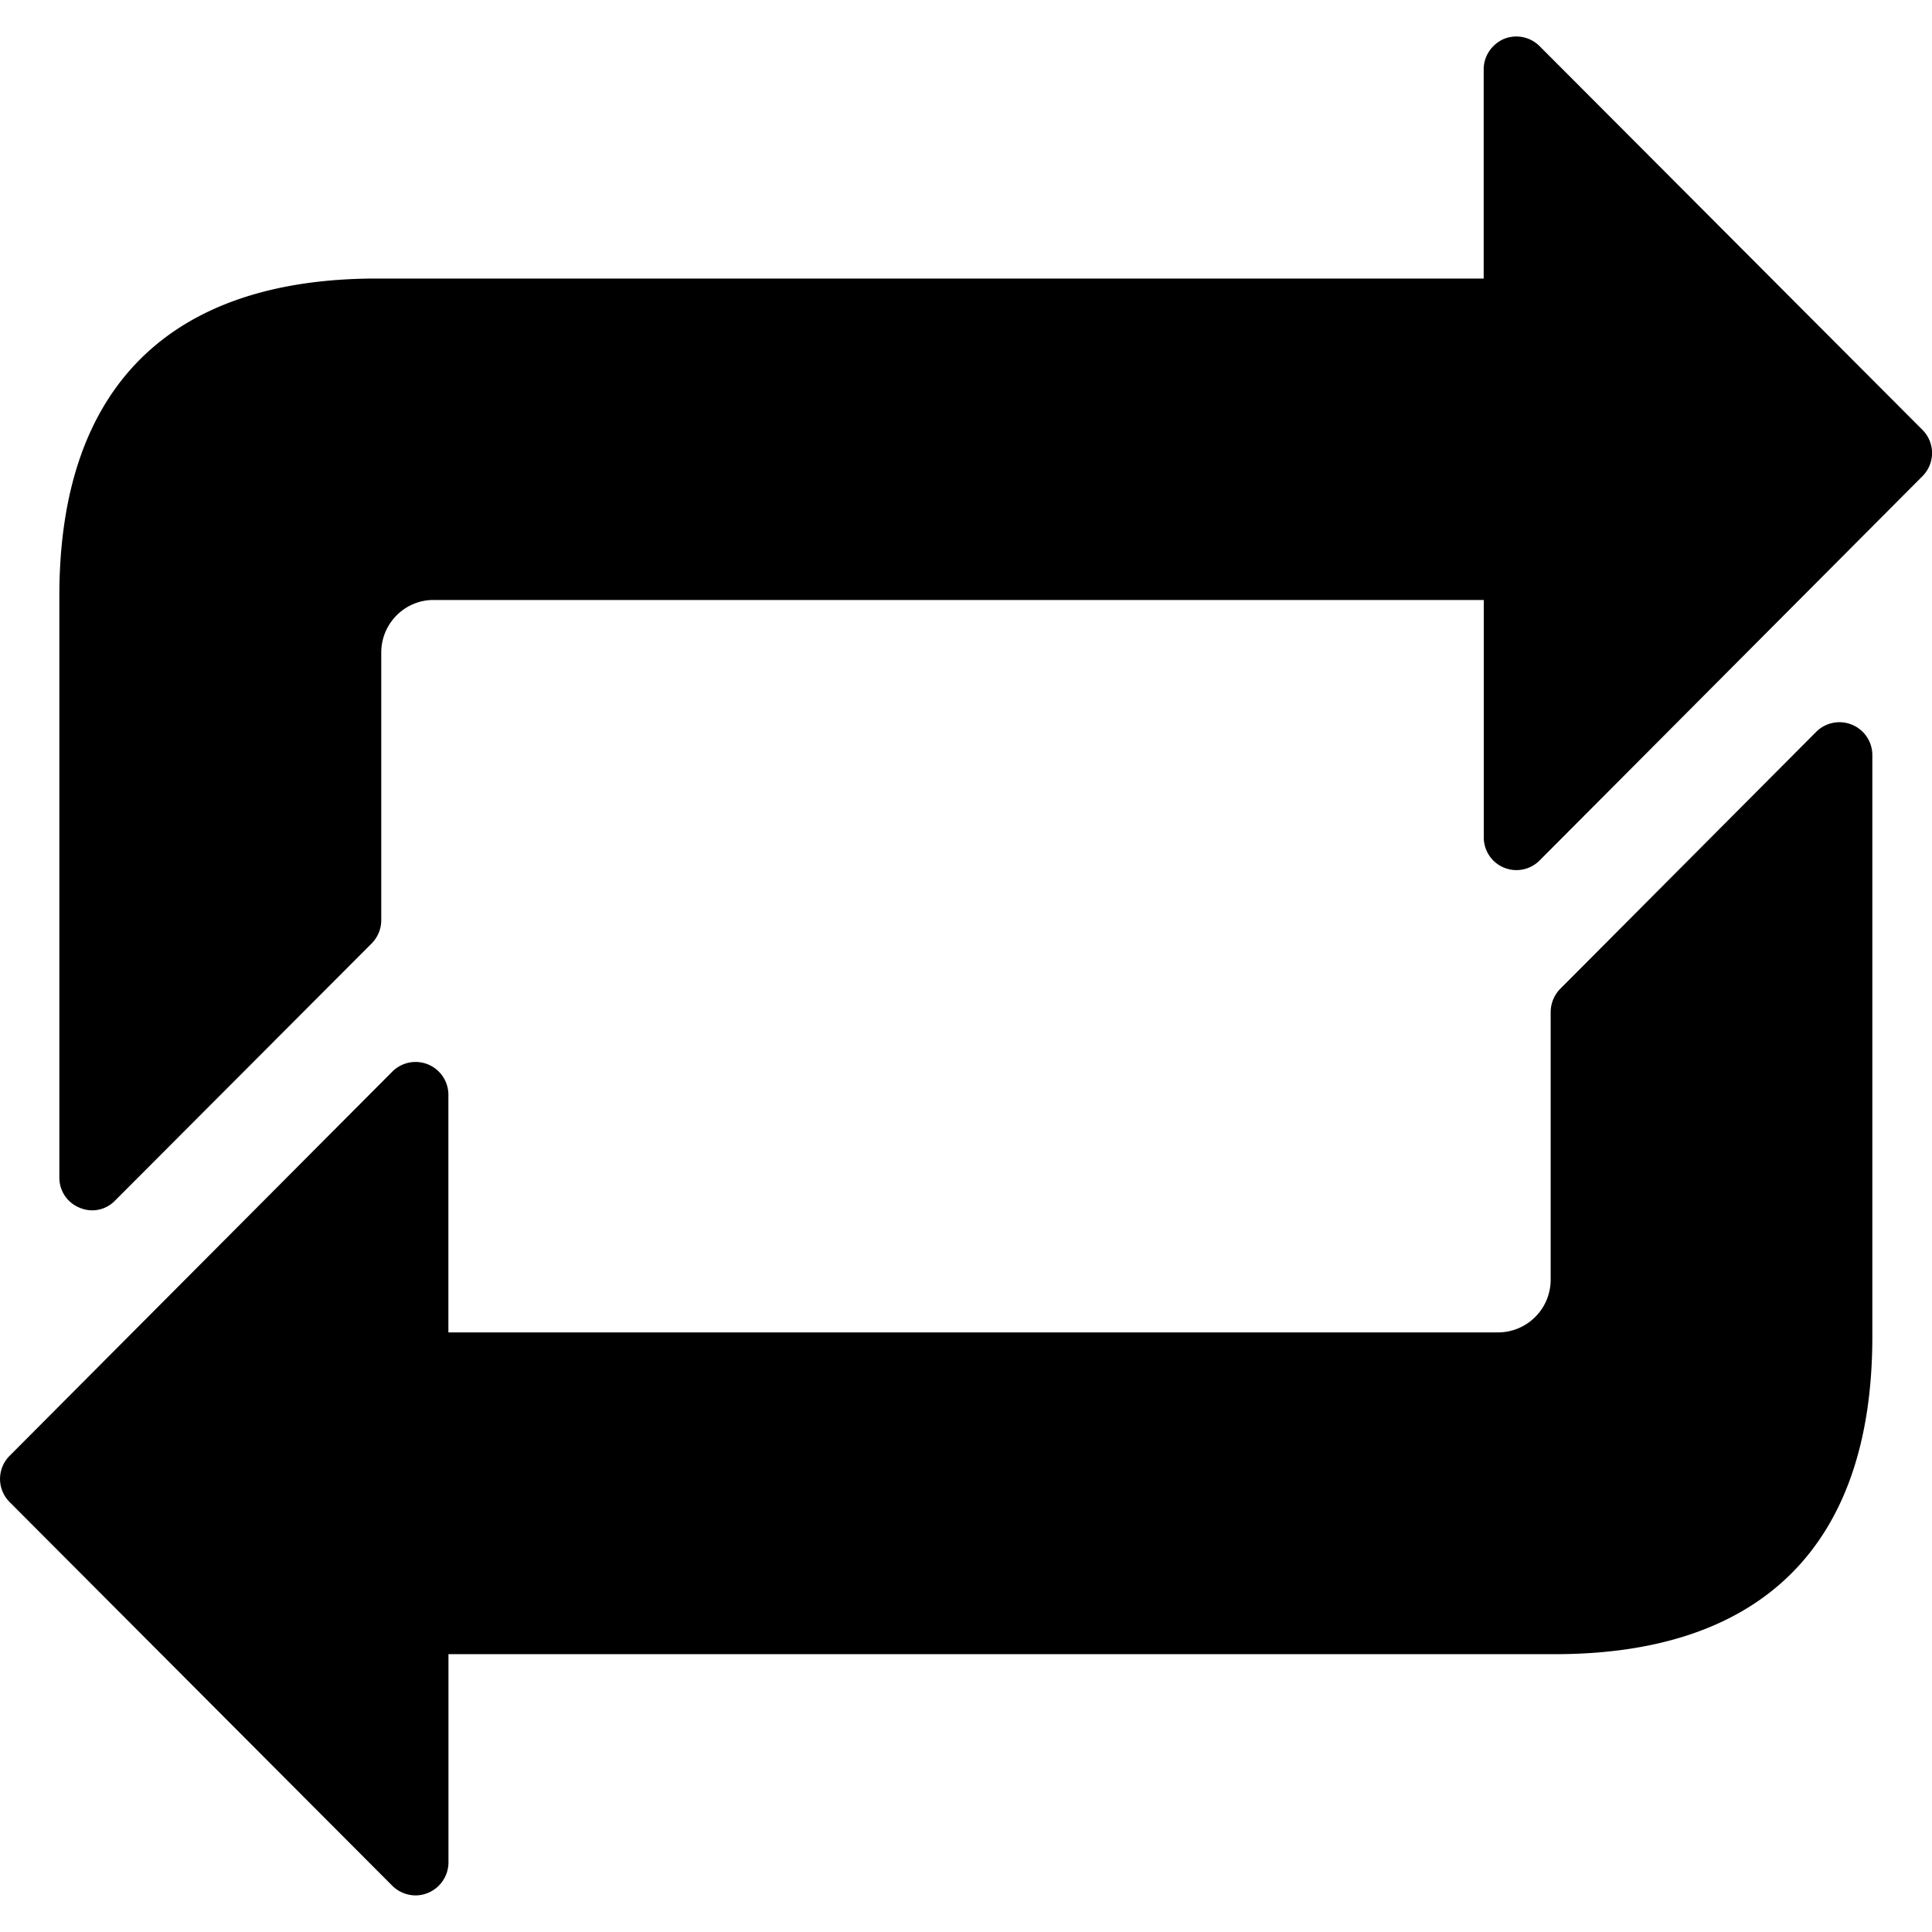 <svg xmlns="http://www.w3.org/2000/svg" viewBox="0 0 24.547 24.547"><g><path d="M5.285 24.082a.423.423 0 01-.298-.12L.121 19.083a.415.415 0 010-.585l4.866-4.885a.417.417 0 01.71.295v3.021h13.335a.67.67 0 00.67-.668v-3.4c0-.111.043-.216.119-.295l3.256-3.269a.418.418 0 01.712.295v7.391c0 2.64-1.395 4.034-4.033 4.034H5.698v2.652a.421.421 0 01-.413.413z"/><path d="M1.171 15.378a.415.415 0 01-.159-.033.411.411 0 01-.258-.383v-7.39c0-2.641 1.392-4.033 4.033-4.033h14.064V.88c0-.165.101-.317.256-.385a.418.418 0 01.455.092l4.864 4.875a.416.416 0 010 .588l-4.864 4.882a.415.415 0 01-.71-.295V7.623H5.508c-.367 0-.664.3-.664.669v3.401a.42.42 0 01-.124.296l-3.258 3.265a.402.402 0 01-.291.124z"/></g></svg>
